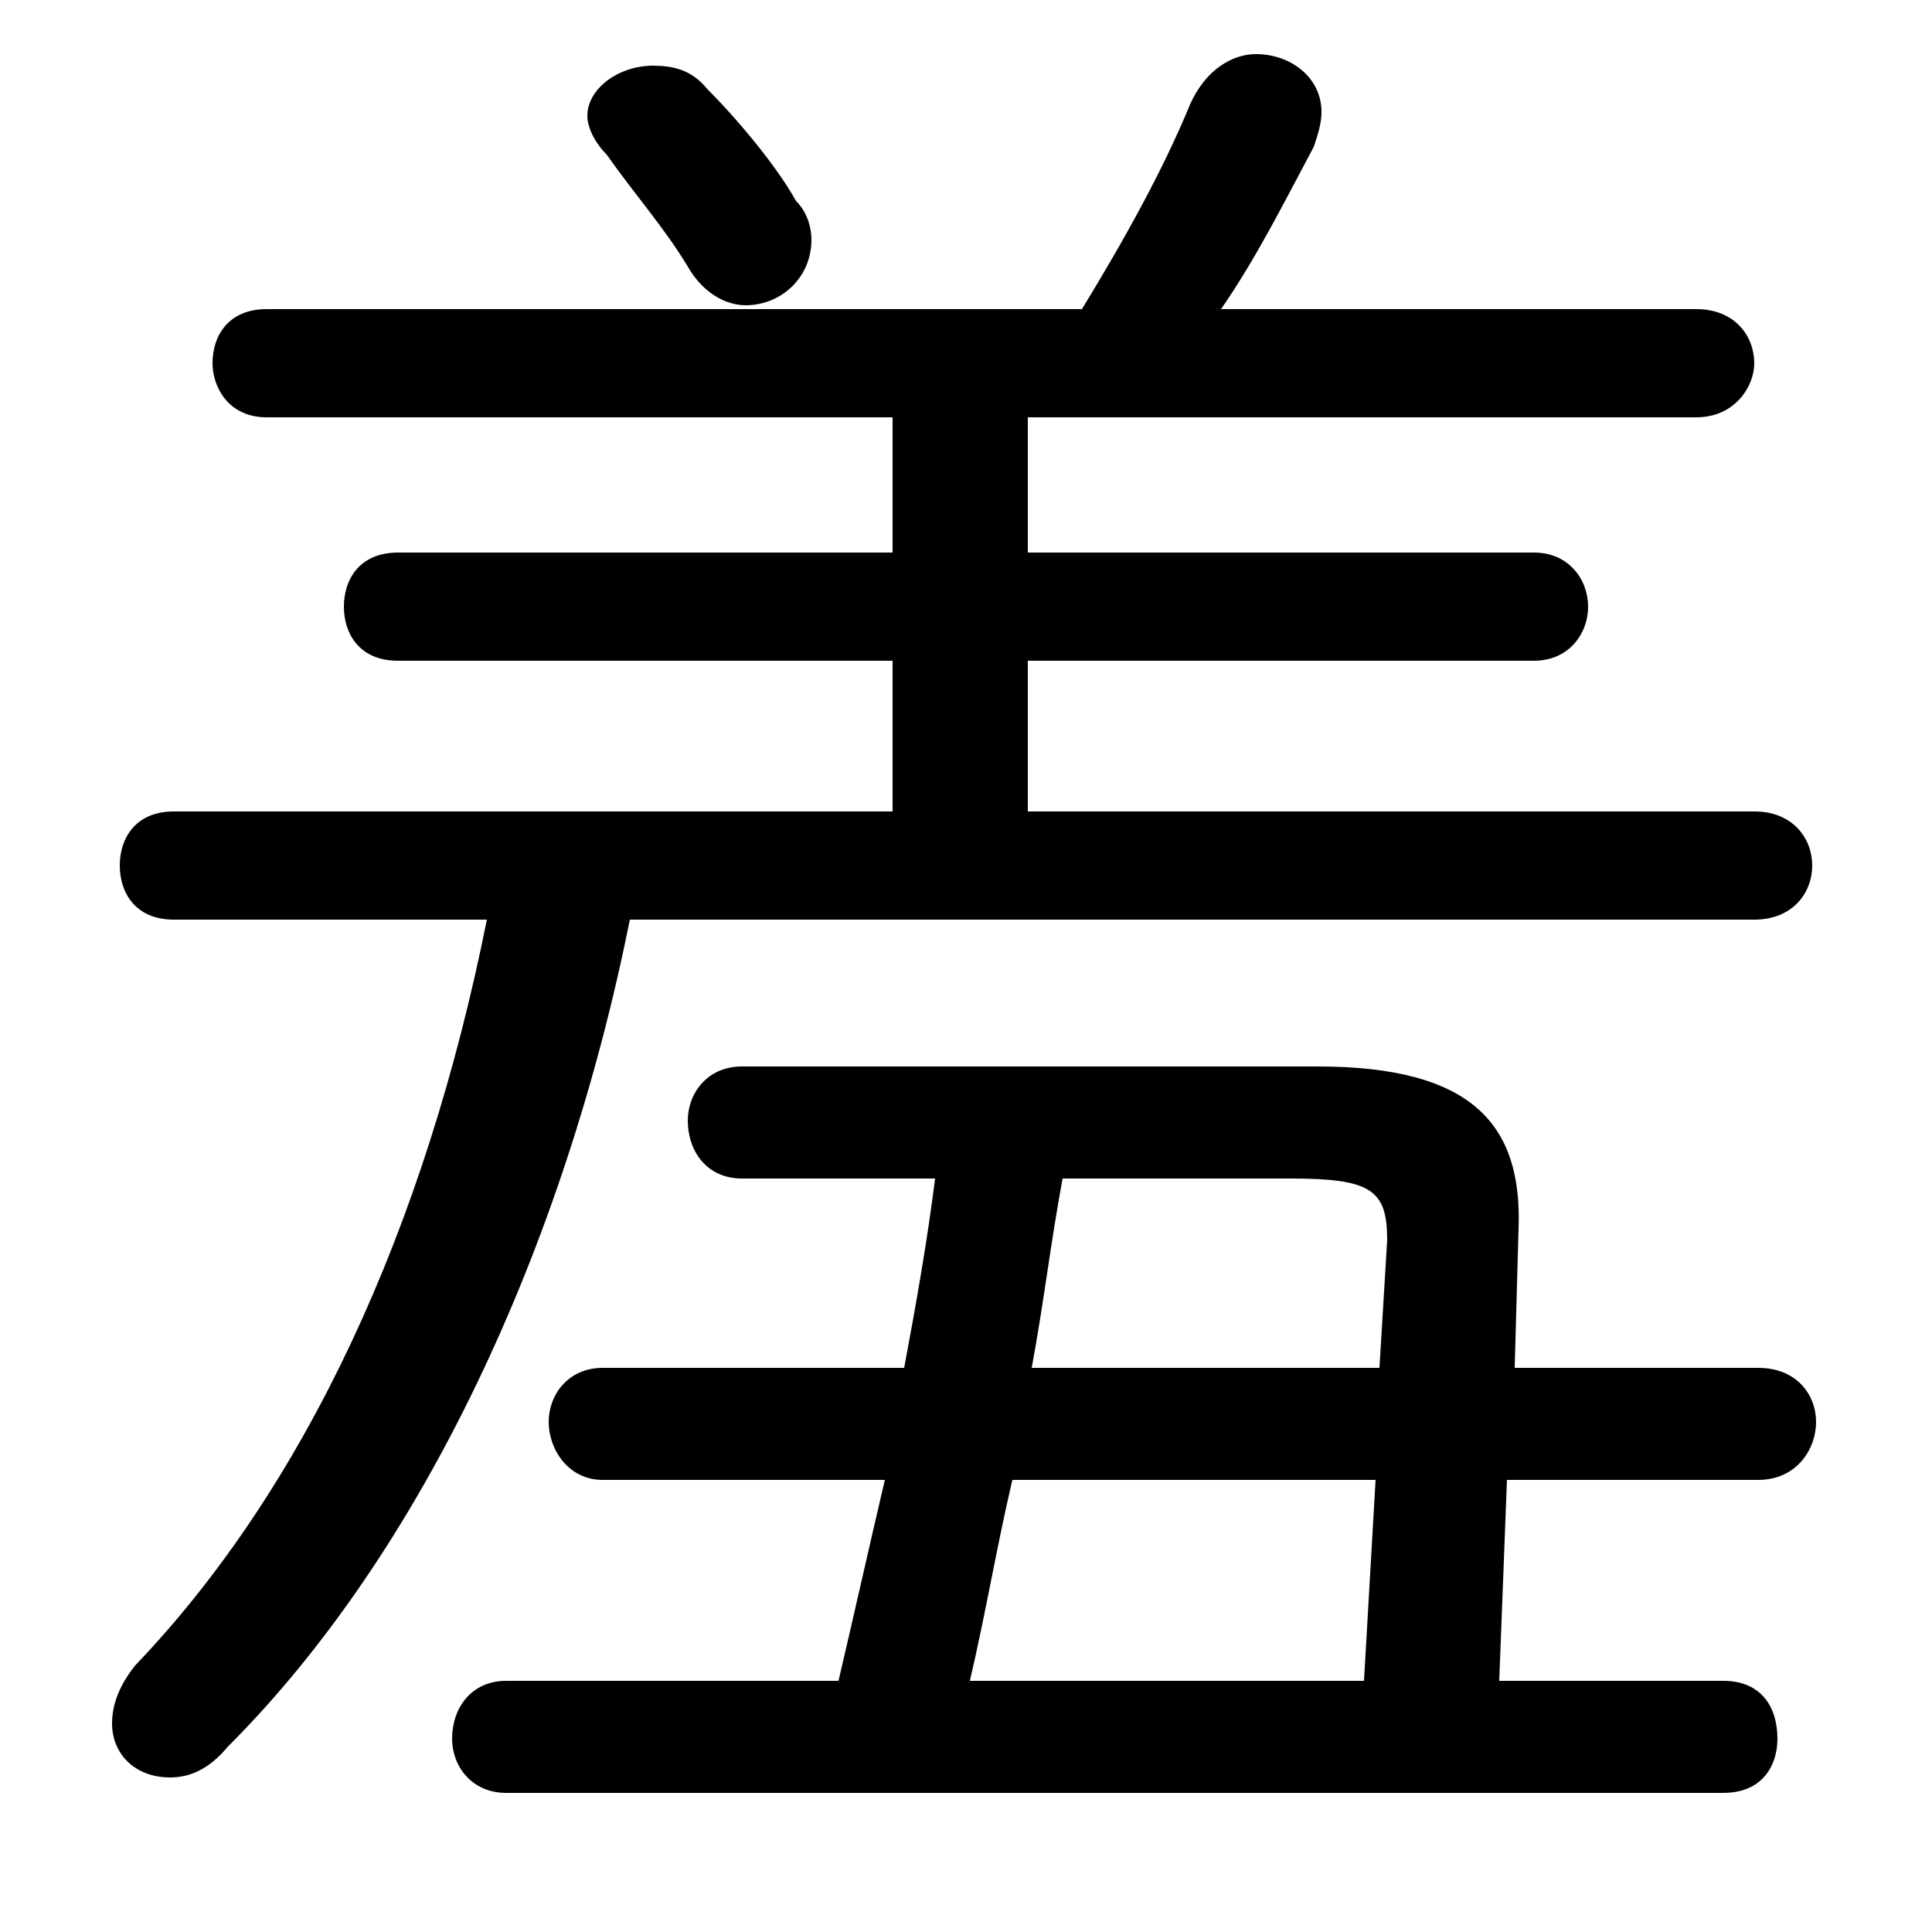 <svg xmlns="http://www.w3.org/2000/svg" viewBox="0 -44.0 50.0 50.0">
    <rect x="0" y="-44.0" width="50.0" height="50.0" fill="#808080" stroke="none"/>
    <g transform="scale(1, -1)">
        <!-- ボディの枠 -->
        <rect x="0" y="-6.0" width="50.0" height="50.0"
            stroke="white" fill="white"/>
        <!-- グリフ座標系の原点 -->
        <circle cx="0" cy="0" r="5" fill="white"/>
        <!-- グリフのアウトライン -->
        <g style="fill:black;stroke:#000000;stroke-width:0;stroke-linecap:round;stroke-linejoin:round;">
        <path d="M 15.6 8.6 C 14.7 8.6 14.2 7.9 14.2 7.2 C 14.2 6.5 14.7 5.7 15.6 5.7 L 22.9 5.7 C 22.5 4.0 22.1 2.2 21.7 0.5 L 13.1 0.5 C 12.2 0.5 11.7 -0.2 11.7 -1.0 C 11.7 -1.7 12.2 -2.4 13.1 -2.4 L 44.6 -2.4 C 45.6 -2.4 46.0 -1.7 46.0 -1.0 C 46.0 -0.2 45.6 0.5 44.6 0.5 L 38.8 0.5 L 39.0 5.7 L 45.5 5.7 C 46.5 5.7 47.0 6.5 47.0 7.2 C 47.0 7.9 46.5 8.6 45.5 8.6 L 39.2 8.6 L 39.3 12.2 C 39.4 14.9 38.1 16.4 34.1 16.4 L 19.2 16.4 C 18.3 16.4 17.8 15.7 17.8 15.0 C 17.8 14.2 18.3 13.5 19.2 13.5 L 24.2 13.5 C 24.0 11.9 23.7 10.2 23.4 8.6 Z M 25.1 0.5 C 25.5 2.2 25.8 4.0 26.2 5.7 L 35.6 5.7 L 35.3 0.5 Z M 26.7 8.6 C 27.0 10.2 27.2 11.9 27.5 13.5 L 33.4 13.5 C 35.5 13.5 35.9 13.2 35.9 11.9 L 35.7 8.6 Z M 31.6 36.0 C 32.5 37.3 33.2 38.7 34.0 40.2 C 34.1 40.5 34.2 40.8 34.2 41.1 C 34.2 42.0 33.4 42.6 32.5 42.6 C 31.9 42.6 31.2 42.2 30.8 41.3 C 30.1 39.6 29.1 37.8 28.0 36.0 L 6.9 36.0 C 5.9 36.0 5.5 35.3 5.5 34.6 C 5.5 34.0 5.9 33.2 6.9 33.2 L 23.1 33.2 L 23.1 29.7 L 10.3 29.7 C 9.3 29.7 8.9 29.0 8.9 28.3 C 8.9 27.6 9.3 26.9 10.3 26.9 L 23.1 26.9 L 23.1 23.0 L 4.5 23.0 C 3.5 23.0 3.1 22.3 3.1 21.6 C 3.1 20.9 3.5 20.2 4.5 20.2 L 12.6 20.2 C 11.0 12.2 7.9 5.5 3.5 0.9 C 3.1 0.4 2.9 -0.1 2.9 -0.6 C 2.9 -1.4 3.5 -2.0 4.4 -2.0 C 4.9 -2.0 5.4 -1.8 5.9 -1.2 C 10.9 3.8 14.6 11.7 16.3 20.2 L 45.4 20.2 C 46.4 20.2 46.9 20.9 46.9 21.6 C 46.9 22.3 46.4 23.0 45.4 23.0 L 26.6 23.0 L 26.6 26.9 L 39.7 26.9 C 40.6 26.9 41.1 27.6 41.1 28.3 C 41.1 29.0 40.6 29.7 39.7 29.7 L 26.6 29.7 L 26.6 33.2 L 43.9 33.2 C 44.9 33.2 45.4 34.0 45.4 34.6 C 45.4 35.3 44.9 36.0 43.9 36.0 Z M 18.3 41.7 C 17.9 42.2 17.4 42.3 16.9 42.3 C 16.0 42.3 15.2 41.7 15.2 41.0 C 15.2 40.7 15.4 40.3 15.7 40.0 C 16.4 39.0 17.2 38.1 17.8 37.1 C 18.2 36.4 18.8 36.1 19.3 36.1 C 20.2 36.1 21.0 36.8 21.0 37.8 C 21.0 38.1 20.9 38.5 20.6 38.8 C 20.1 39.7 19.1 40.9 18.3 41.7 Z"/>
    </g>
    </g>
</svg>
